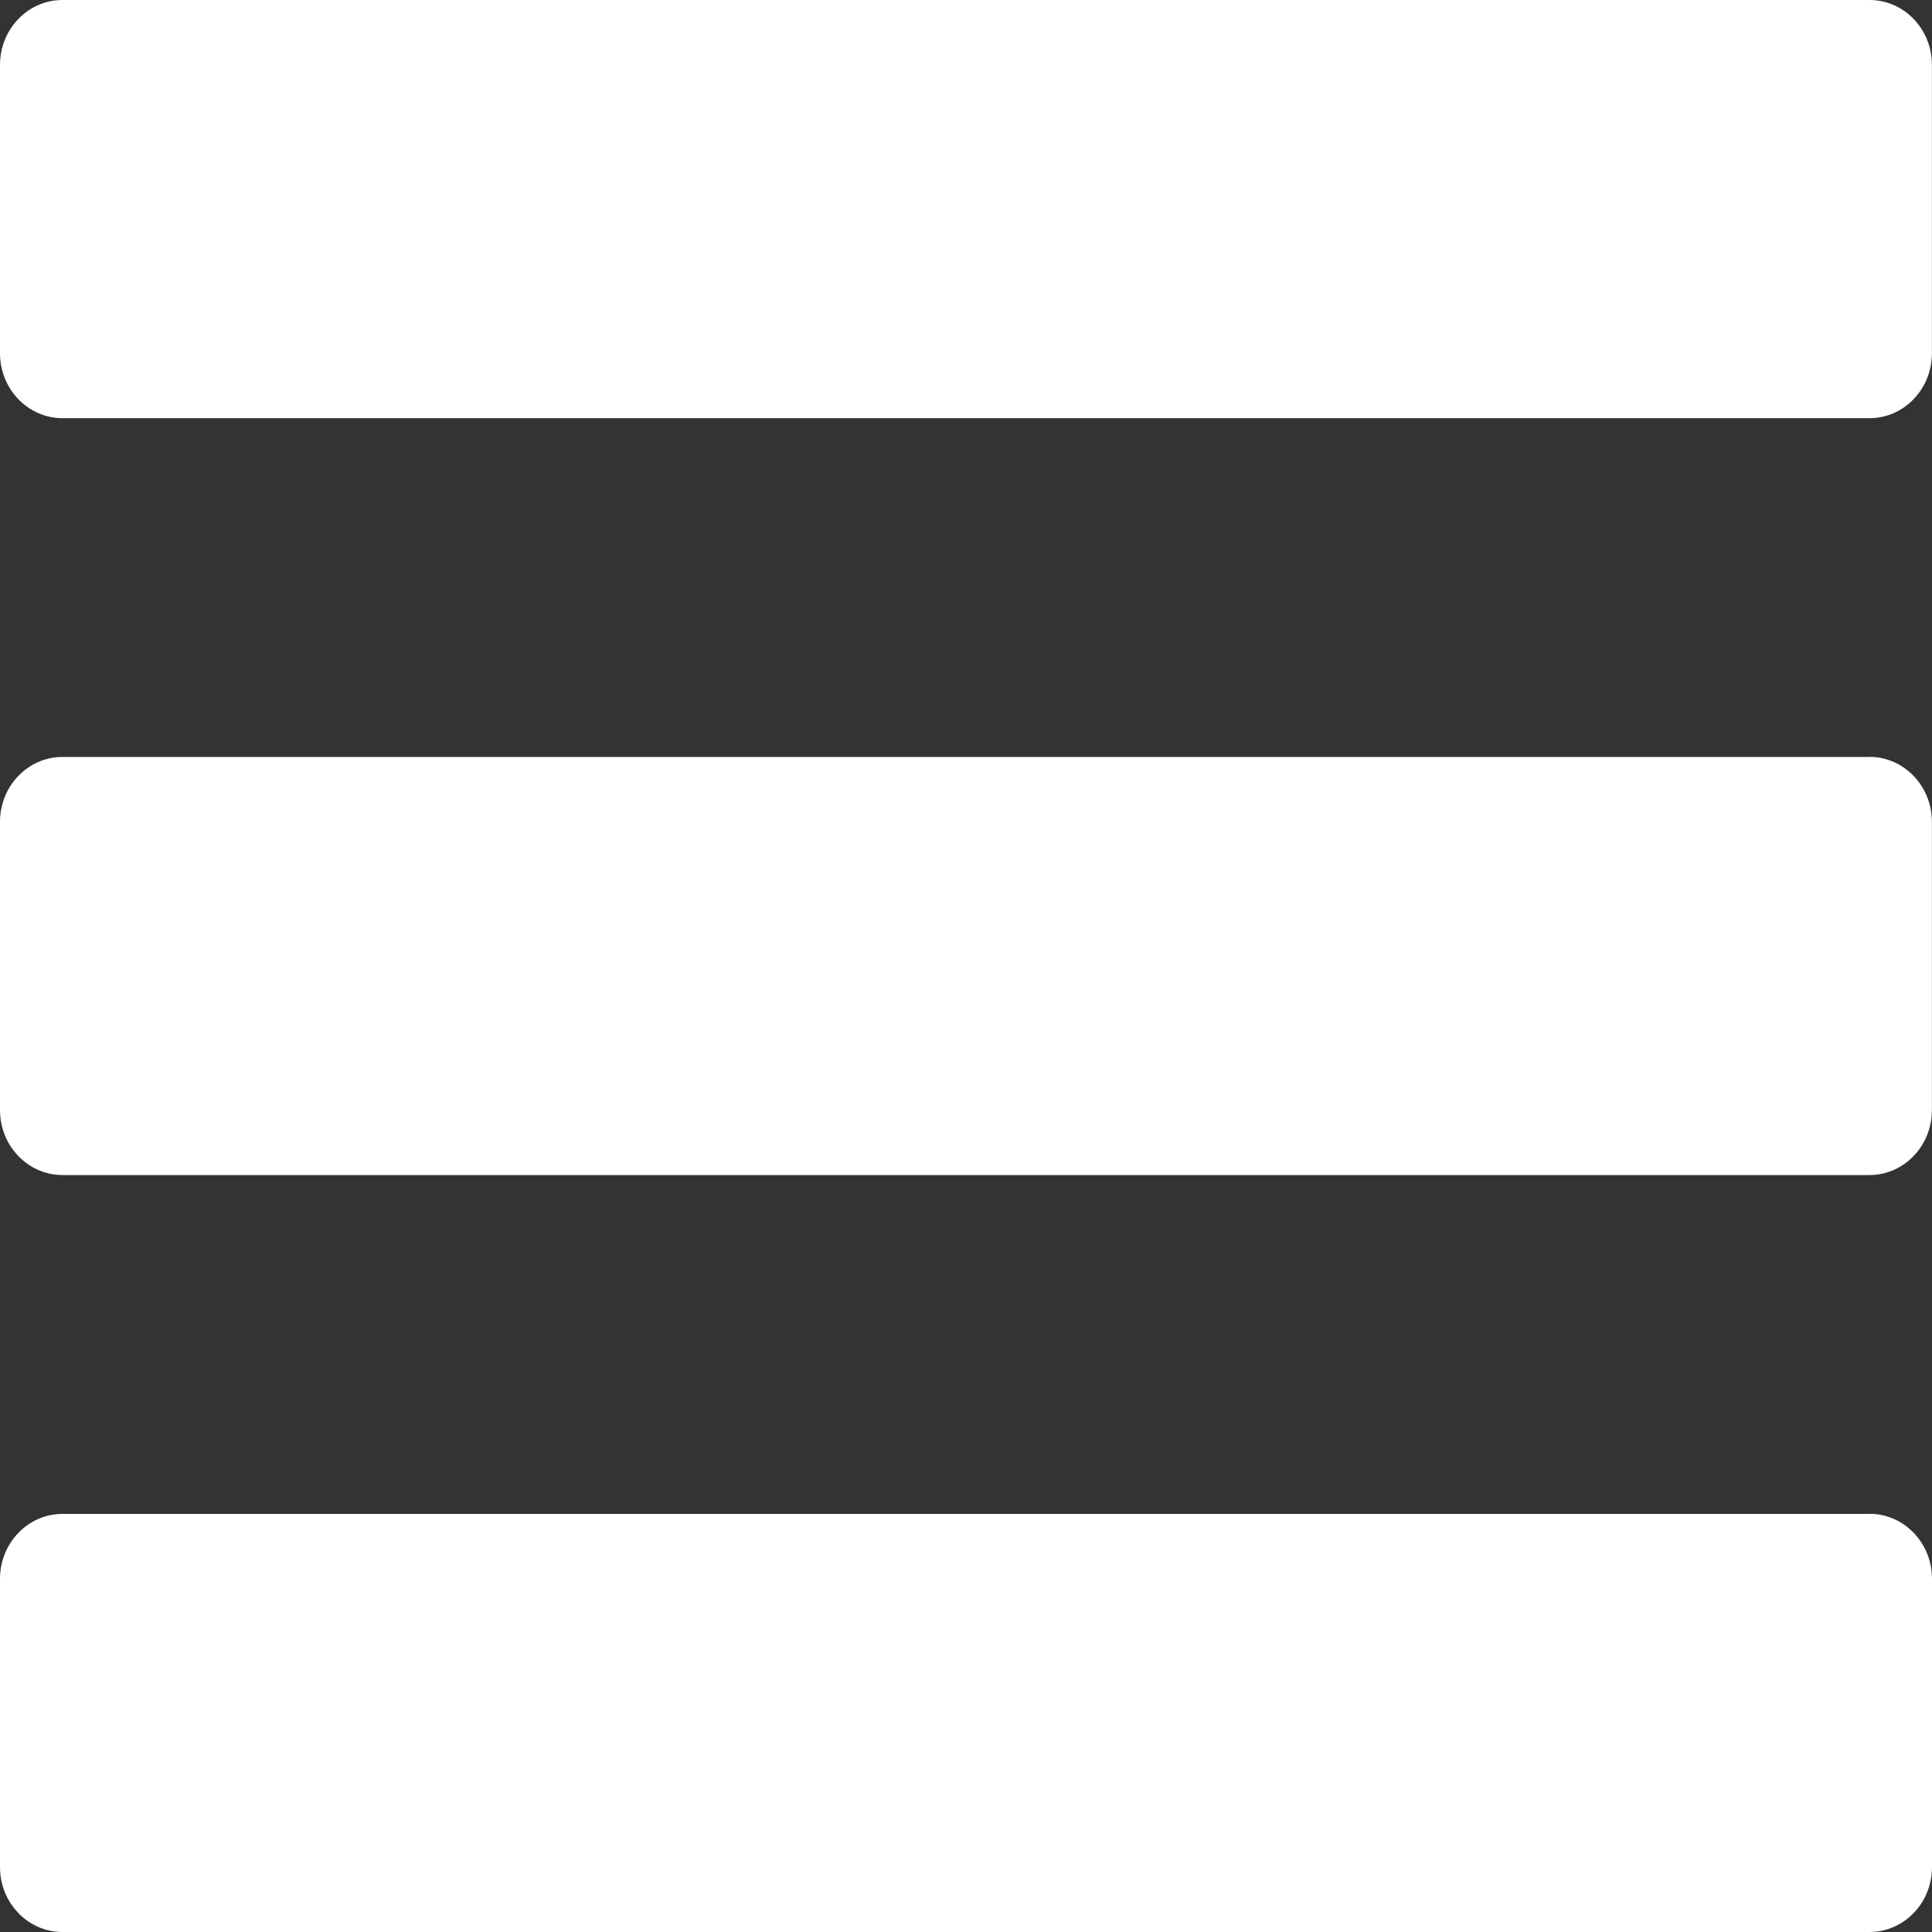 <svg xmlns="http://www.w3.org/2000/svg" width="20" height="20">
  <rect width="100%" height="100%" fill="#333333" stroke="none"/>
  <path fill="#fff" d="M19.354 0H.646C.29 0 0 .301 0 .672v2.985c0 .37.29.672.646.672h18.707c.356 0 .646-.301.646-.672V.672C20.0.301 19.71 0 19.354 0zm0 7.836H.646C.29 7.836 0 8.137 0 8.507v2.985c0 .37.29.672.646.672h18.707c.356 0 .646-.301.646-.672V8.507c0-.37-.29-.672-.646-.672zm0 7.836H.646c-.356 0-.646.301-.646.672v2.985C0 19.699.29 20 .646 20h18.707C19.71 20 20 19.699 20 19.328v-2.985c0-.371-.29-.672-.646-.672z"/>
</svg>
